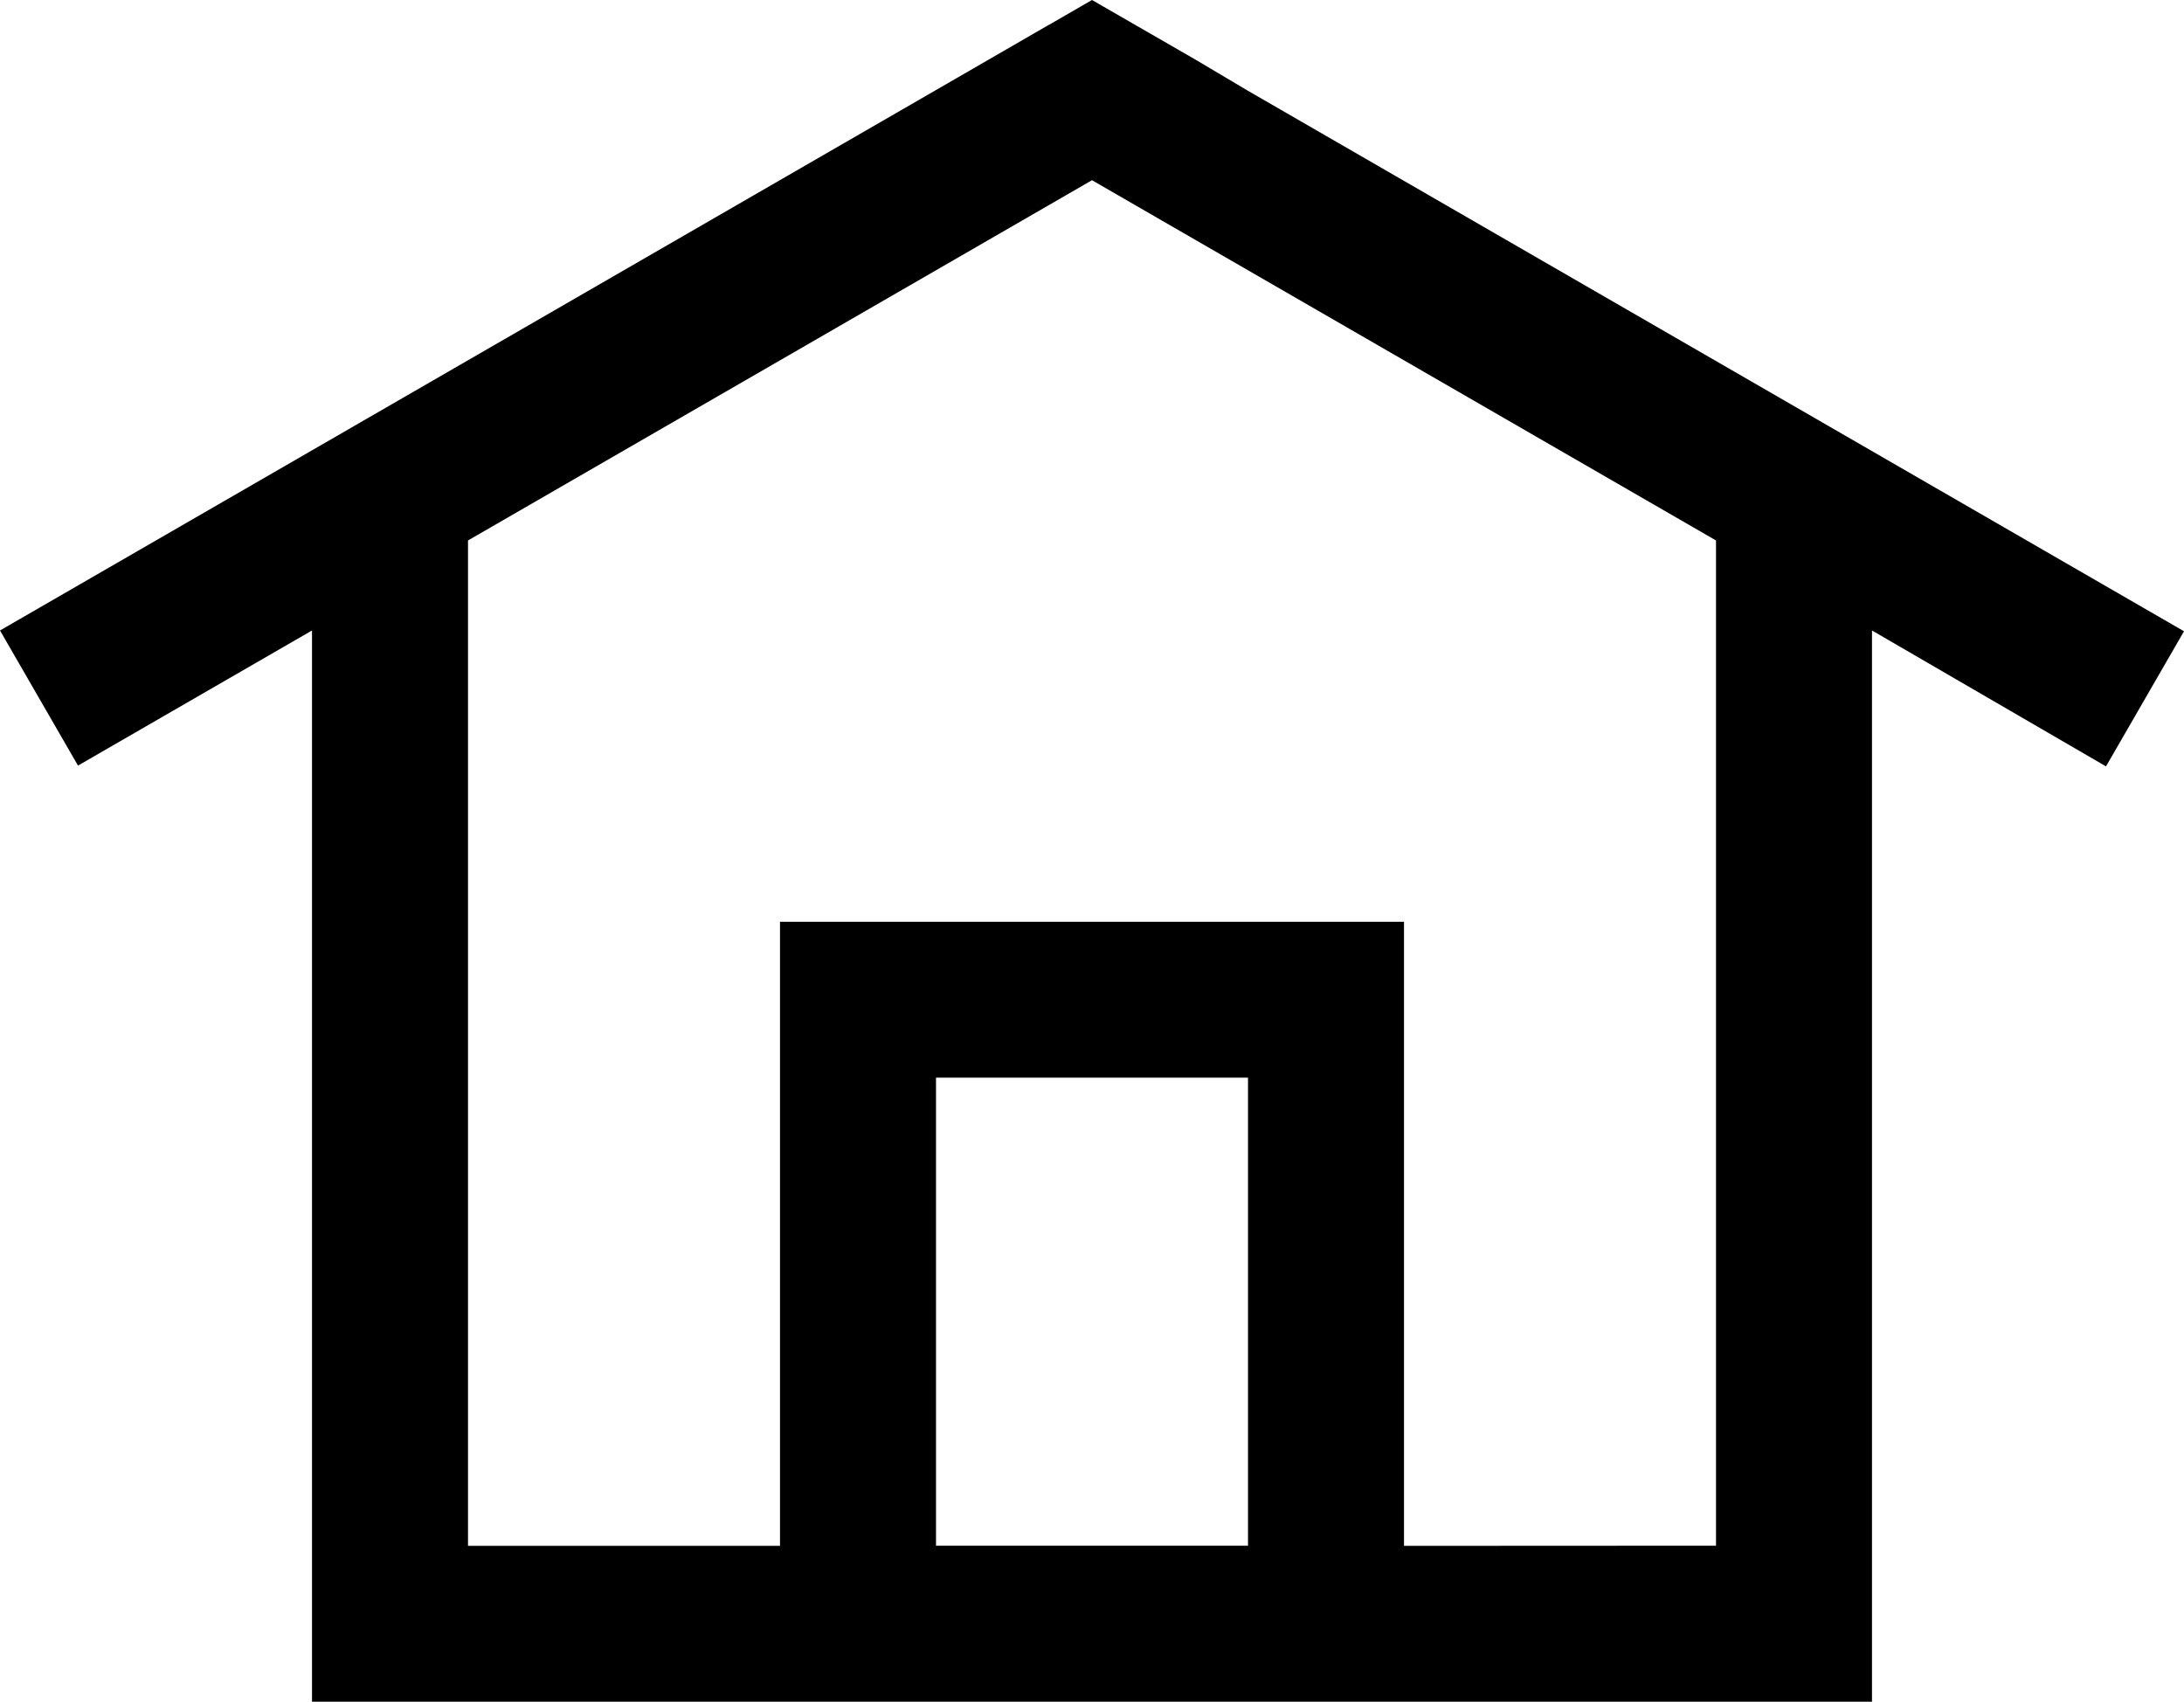 <svg xmlns="http://www.w3.org/2000/svg" width="14" height="10.907" viewBox="0 0 14 10.907">
  <g id="home" transform="translate(-1 -2.546)">
    <path id="Path_1" data-name="Path 1" d="M-14-53.093v-6.866l-1.5.866-.5-.866,6-3.464.715-.413.027-.015L-9-64l.236.136.427.246.337.2,6,3.464-.5.866L-4-59.959v6.866Zm9-1v-6.443l-4-2.309-4,2.309v6.444h2v-4h4v4Zm-3,0v-3h-2v3Z" transform="translate(17 66.546)"/>
  </g>
</svg>
